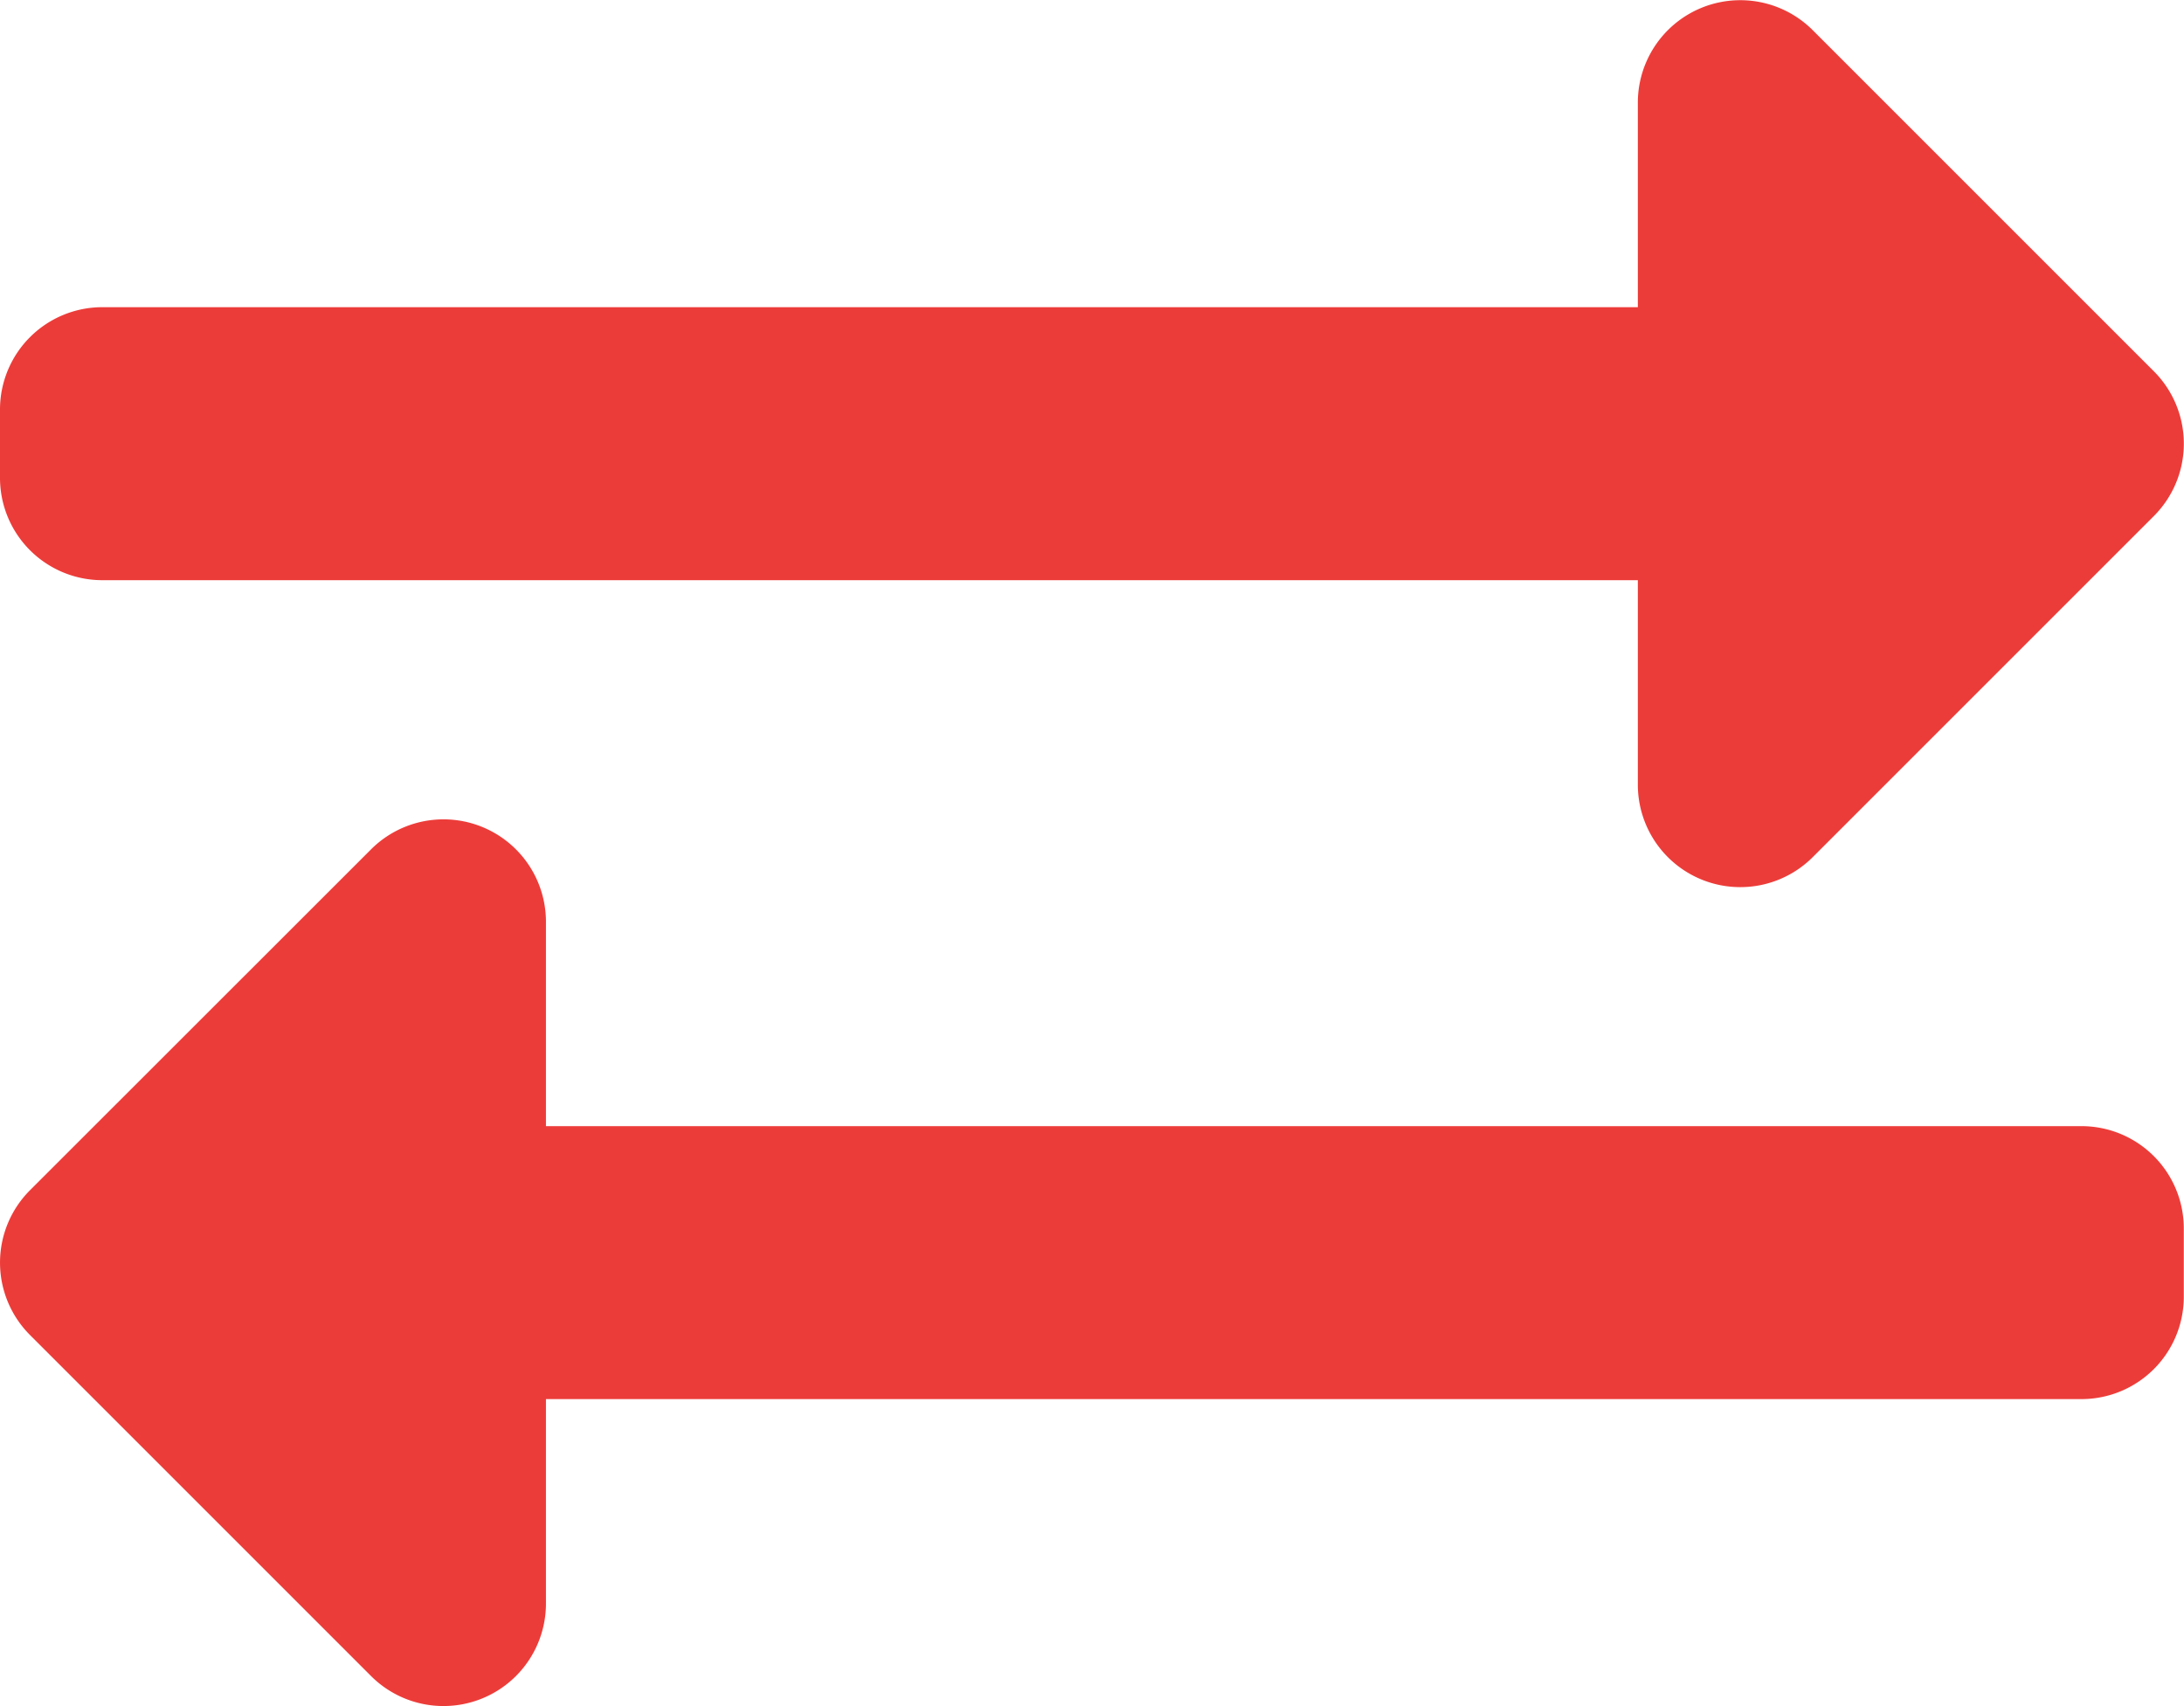 <svg xmlns="http://www.w3.org/2000/svg" width="42.804" height="33.444" viewBox="0 0 42.804 33.444">
  <path id="Icon_awesome-exchange-alt" data-name="Icon awesome-exchange-alt" d="M0,13.3V11.964A2.006,2.006,0,0,1,2.006,9.957H32.1V5.944a2.008,2.008,0,0,1,3.425-1.419l6.688,6.688a2.007,2.007,0,0,1,0,2.838l-6.688,6.688A2.008,2.008,0,0,1,32.1,19.321V15.308H2.006A2.006,2.006,0,0,1,0,13.3ZM40.8,26.009H10.7V22a2.008,2.008,0,0,0-3.425-1.419L.588,27.265a2.007,2.007,0,0,0,0,2.838l6.688,6.688A2.008,2.008,0,0,0,10.7,35.372V31.359H40.8A2.006,2.006,0,0,0,42.8,29.353V28.015A2.006,2.006,0,0,0,40.8,26.009Z" transform="translate(0 -3.936)" fill="#ec3c39"/>
</svg>
